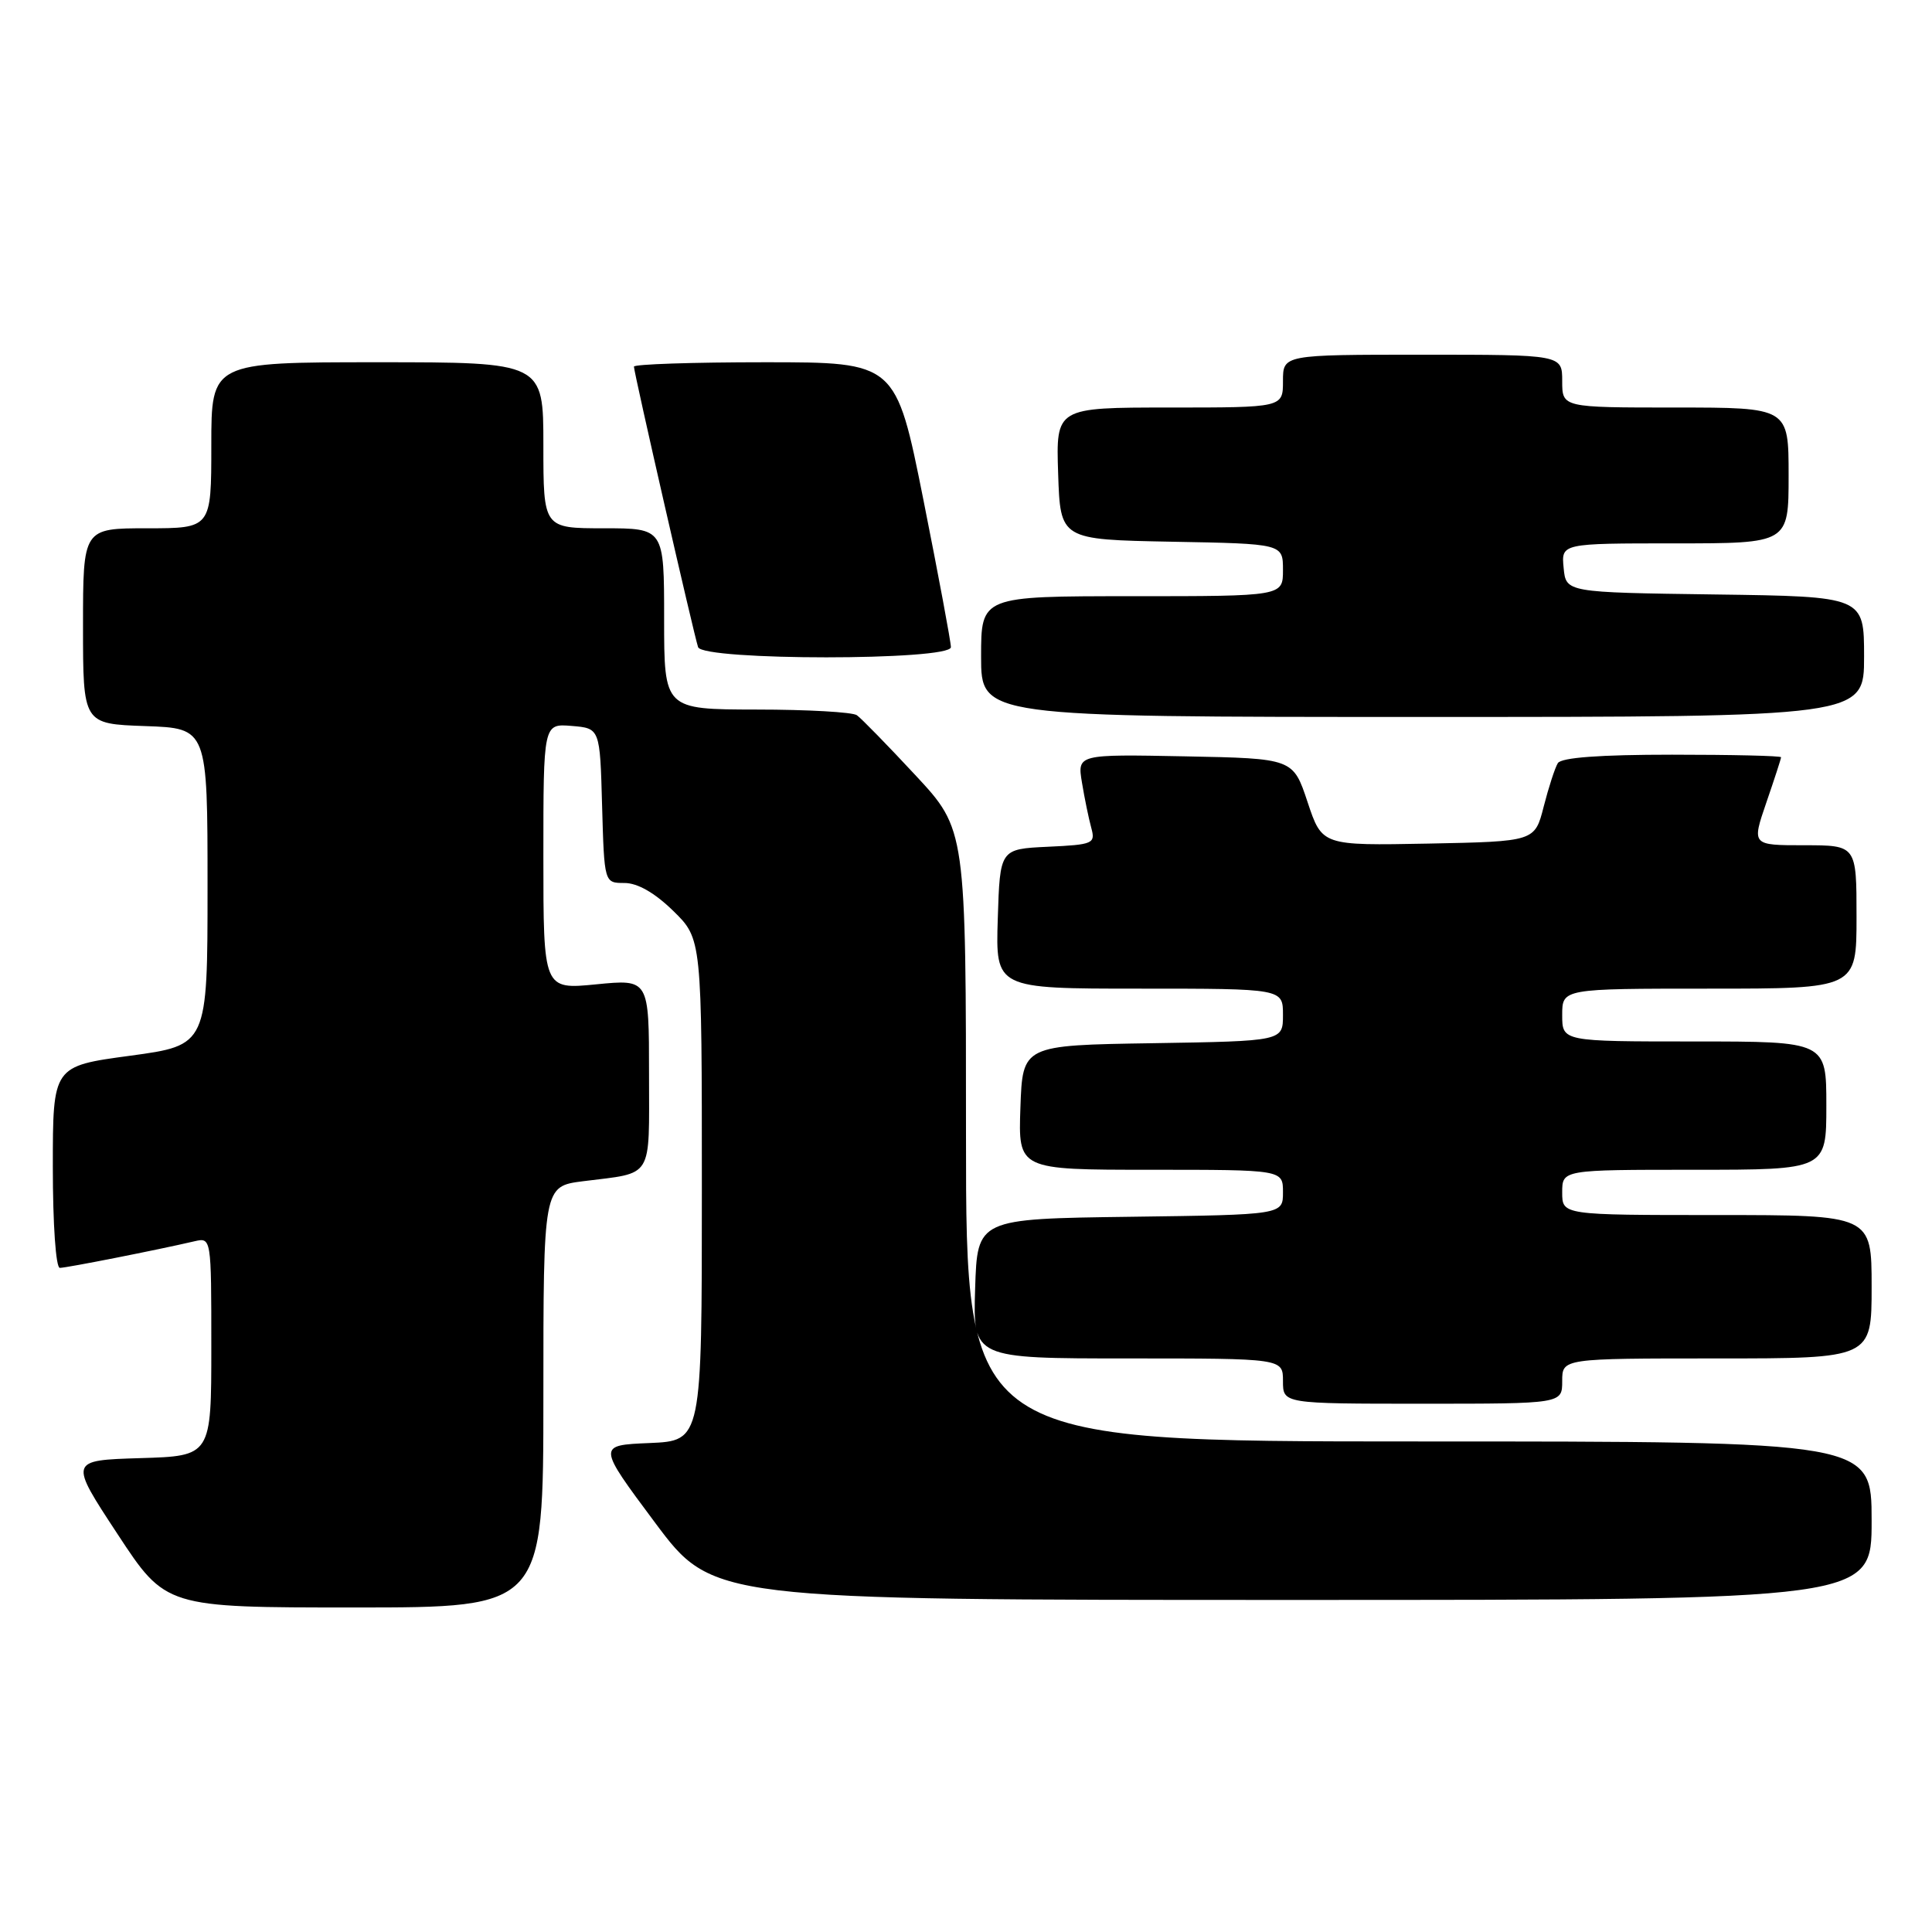 <?xml version="1.0" encoding="UTF-8" standalone="no"?>
<!DOCTYPE svg PUBLIC "-//W3C//DTD SVG 1.1//EN" "http://www.w3.org/Graphics/SVG/1.1/DTD/svg11.dtd" >
<svg xmlns="http://www.w3.org/2000/svg" xmlns:xlink="http://www.w3.org/1999/xlink" version="1.1" viewBox="0 0 256 256">
 <g >
 <path fill="currentColor"
d=" M 72.00 185.09 C 72.00 157.19 72.00 157.19 77.25 156.52 C 86.68 155.33 86.00 156.43 86.00 142.30 C 86.00 129.74 86.00 129.74 79.00 130.43 C 72.00 131.12 72.00 131.12 72.00 113.50 C 72.00 95.88 72.00 95.88 75.75 96.19 C 79.50 96.50 79.50 96.50 79.78 106.75 C 80.07 117.00 80.07 117.00 82.74 117.00 C 84.48 117.00 86.75 118.30 89.21 120.70 C 93.00 124.41 93.00 124.41 93.00 157.66 C 93.00 190.91 93.00 190.91 86.07 191.21 C 79.15 191.50 79.15 191.50 86.79 201.75 C 94.44 212.00 94.44 212.00 171.22 212.00 C 248.00 212.00 248.00 212.00 248.00 201.50 C 248.00 191.00 248.00 191.00 188.00 191.00 C 128.00 191.00 128.00 191.00 128.00 150.46 C 128.00 109.92 128.00 109.92 121.29 102.71 C 117.60 98.74 114.11 95.17 113.54 94.77 C 112.97 94.36 106.99 94.02 100.25 94.02 C 88.00 94.00 88.00 94.00 88.00 82.00 C 88.00 70.00 88.00 70.00 80.00 70.00 C 72.00 70.00 72.00 70.00 72.00 59.00 C 72.00 48.00 72.00 48.00 50.00 48.00 C 28.00 48.00 28.00 48.00 28.00 59.00 C 28.00 70.00 28.00 70.00 19.50 70.00 C 11.00 70.00 11.00 70.00 11.00 82.96 C 11.00 95.92 11.00 95.92 19.25 96.21 C 27.50 96.50 27.50 96.50 27.50 117.50 C 27.50 138.50 27.50 138.50 17.25 139.89 C 7.00 141.27 7.00 141.27 7.00 154.64 C 7.00 162.26 7.40 168.00 7.93 168.00 C 8.81 168.00 20.77 165.64 25.75 164.48 C 28.00 163.96 28.00 163.96 28.00 178.44 C 28.00 192.93 28.00 192.93 18.58 193.21 C 9.15 193.50 9.15 193.50 15.56 203.25 C 21.96 213.00 21.96 213.00 46.98 213.00 C 72.00 213.00 72.00 213.00 72.00 185.09 Z  M 207.00 183.00 C 207.00 180.00 207.00 180.00 227.50 180.00 C 248.00 180.00 248.00 180.00 248.00 170.50 C 248.00 161.00 248.00 161.00 227.50 161.00 C 207.00 161.00 207.00 161.00 207.00 158.00 C 207.00 155.00 207.00 155.00 224.50 155.00 C 242.00 155.00 242.00 155.00 242.00 146.50 C 242.00 138.00 242.00 138.00 224.50 138.00 C 207.00 138.00 207.00 138.00 207.00 134.50 C 207.00 131.00 207.00 131.00 226.50 131.00 C 246.00 131.00 246.00 131.00 246.00 121.50 C 246.00 112.00 246.00 112.00 239.05 112.00 C 232.11 112.00 232.11 112.00 234.05 106.34 C 235.12 103.23 236.00 100.53 236.00 100.34 C 236.00 100.15 229.50 100.00 221.56 100.00 C 211.96 100.00 206.89 100.38 206.42 101.12 C 206.04 101.74 205.20 104.33 204.55 106.87 C 203.37 111.50 203.37 111.50 189.28 111.78 C 175.18 112.05 175.18 112.05 173.26 106.28 C 171.34 100.50 171.34 100.50 157.04 100.22 C 142.74 99.94 142.74 99.94 143.37 103.72 C 143.71 105.80 144.27 108.49 144.60 109.70 C 145.17 111.78 144.86 111.92 138.85 112.20 C 132.50 112.50 132.50 112.50 132.21 121.75 C 131.92 131.00 131.92 131.00 150.96 131.00 C 170.00 131.00 170.00 131.00 170.00 134.48 C 170.00 137.95 170.00 137.95 152.75 138.23 C 135.50 138.50 135.50 138.50 135.21 146.75 C 134.92 155.00 134.92 155.00 152.46 155.00 C 170.00 155.00 170.00 155.00 170.00 157.98 C 170.00 160.96 170.00 160.96 149.75 161.23 C 129.50 161.50 129.50 161.50 129.21 170.75 C 128.92 180.00 128.92 180.00 149.46 180.00 C 170.00 180.00 170.00 180.00 170.00 183.00 C 170.00 186.00 170.00 186.00 188.50 186.00 C 207.00 186.00 207.00 186.00 207.00 183.00 Z  M 247.00 87.02 C 247.00 79.04 247.00 79.04 227.25 78.77 C 207.50 78.50 207.50 78.50 207.19 75.25 C 206.87 72.00 206.87 72.00 221.94 72.00 C 237.00 72.00 237.00 72.00 237.00 63.00 C 237.00 54.00 237.00 54.00 222.00 54.00 C 207.00 54.00 207.00 54.00 207.00 50.50 C 207.00 47.00 207.00 47.00 188.50 47.00 C 170.00 47.00 170.00 47.00 170.00 50.50 C 170.00 54.00 170.00 54.00 154.96 54.00 C 139.92 54.00 139.92 54.00 140.21 62.75 C 140.50 71.50 140.50 71.50 155.25 71.78 C 170.00 72.05 170.00 72.05 170.00 75.53 C 170.00 79.00 170.00 79.00 150.00 79.00 C 130.00 79.00 130.00 79.00 130.00 87.00 C 130.00 95.00 130.00 95.00 188.50 95.00 C 247.00 95.00 247.00 95.00 247.00 87.02 Z  M 126.00 85.75 C 126.00 85.06 124.36 76.29 122.36 66.25 C 118.71 48.00 118.71 48.00 101.36 48.00 C 91.81 48.00 84.00 48.26 84.00 48.58 C 84.00 49.38 91.97 84.21 92.50 85.75 C 93.13 87.55 126.00 87.55 126.00 85.75 Z "/>
</g>
</svg>